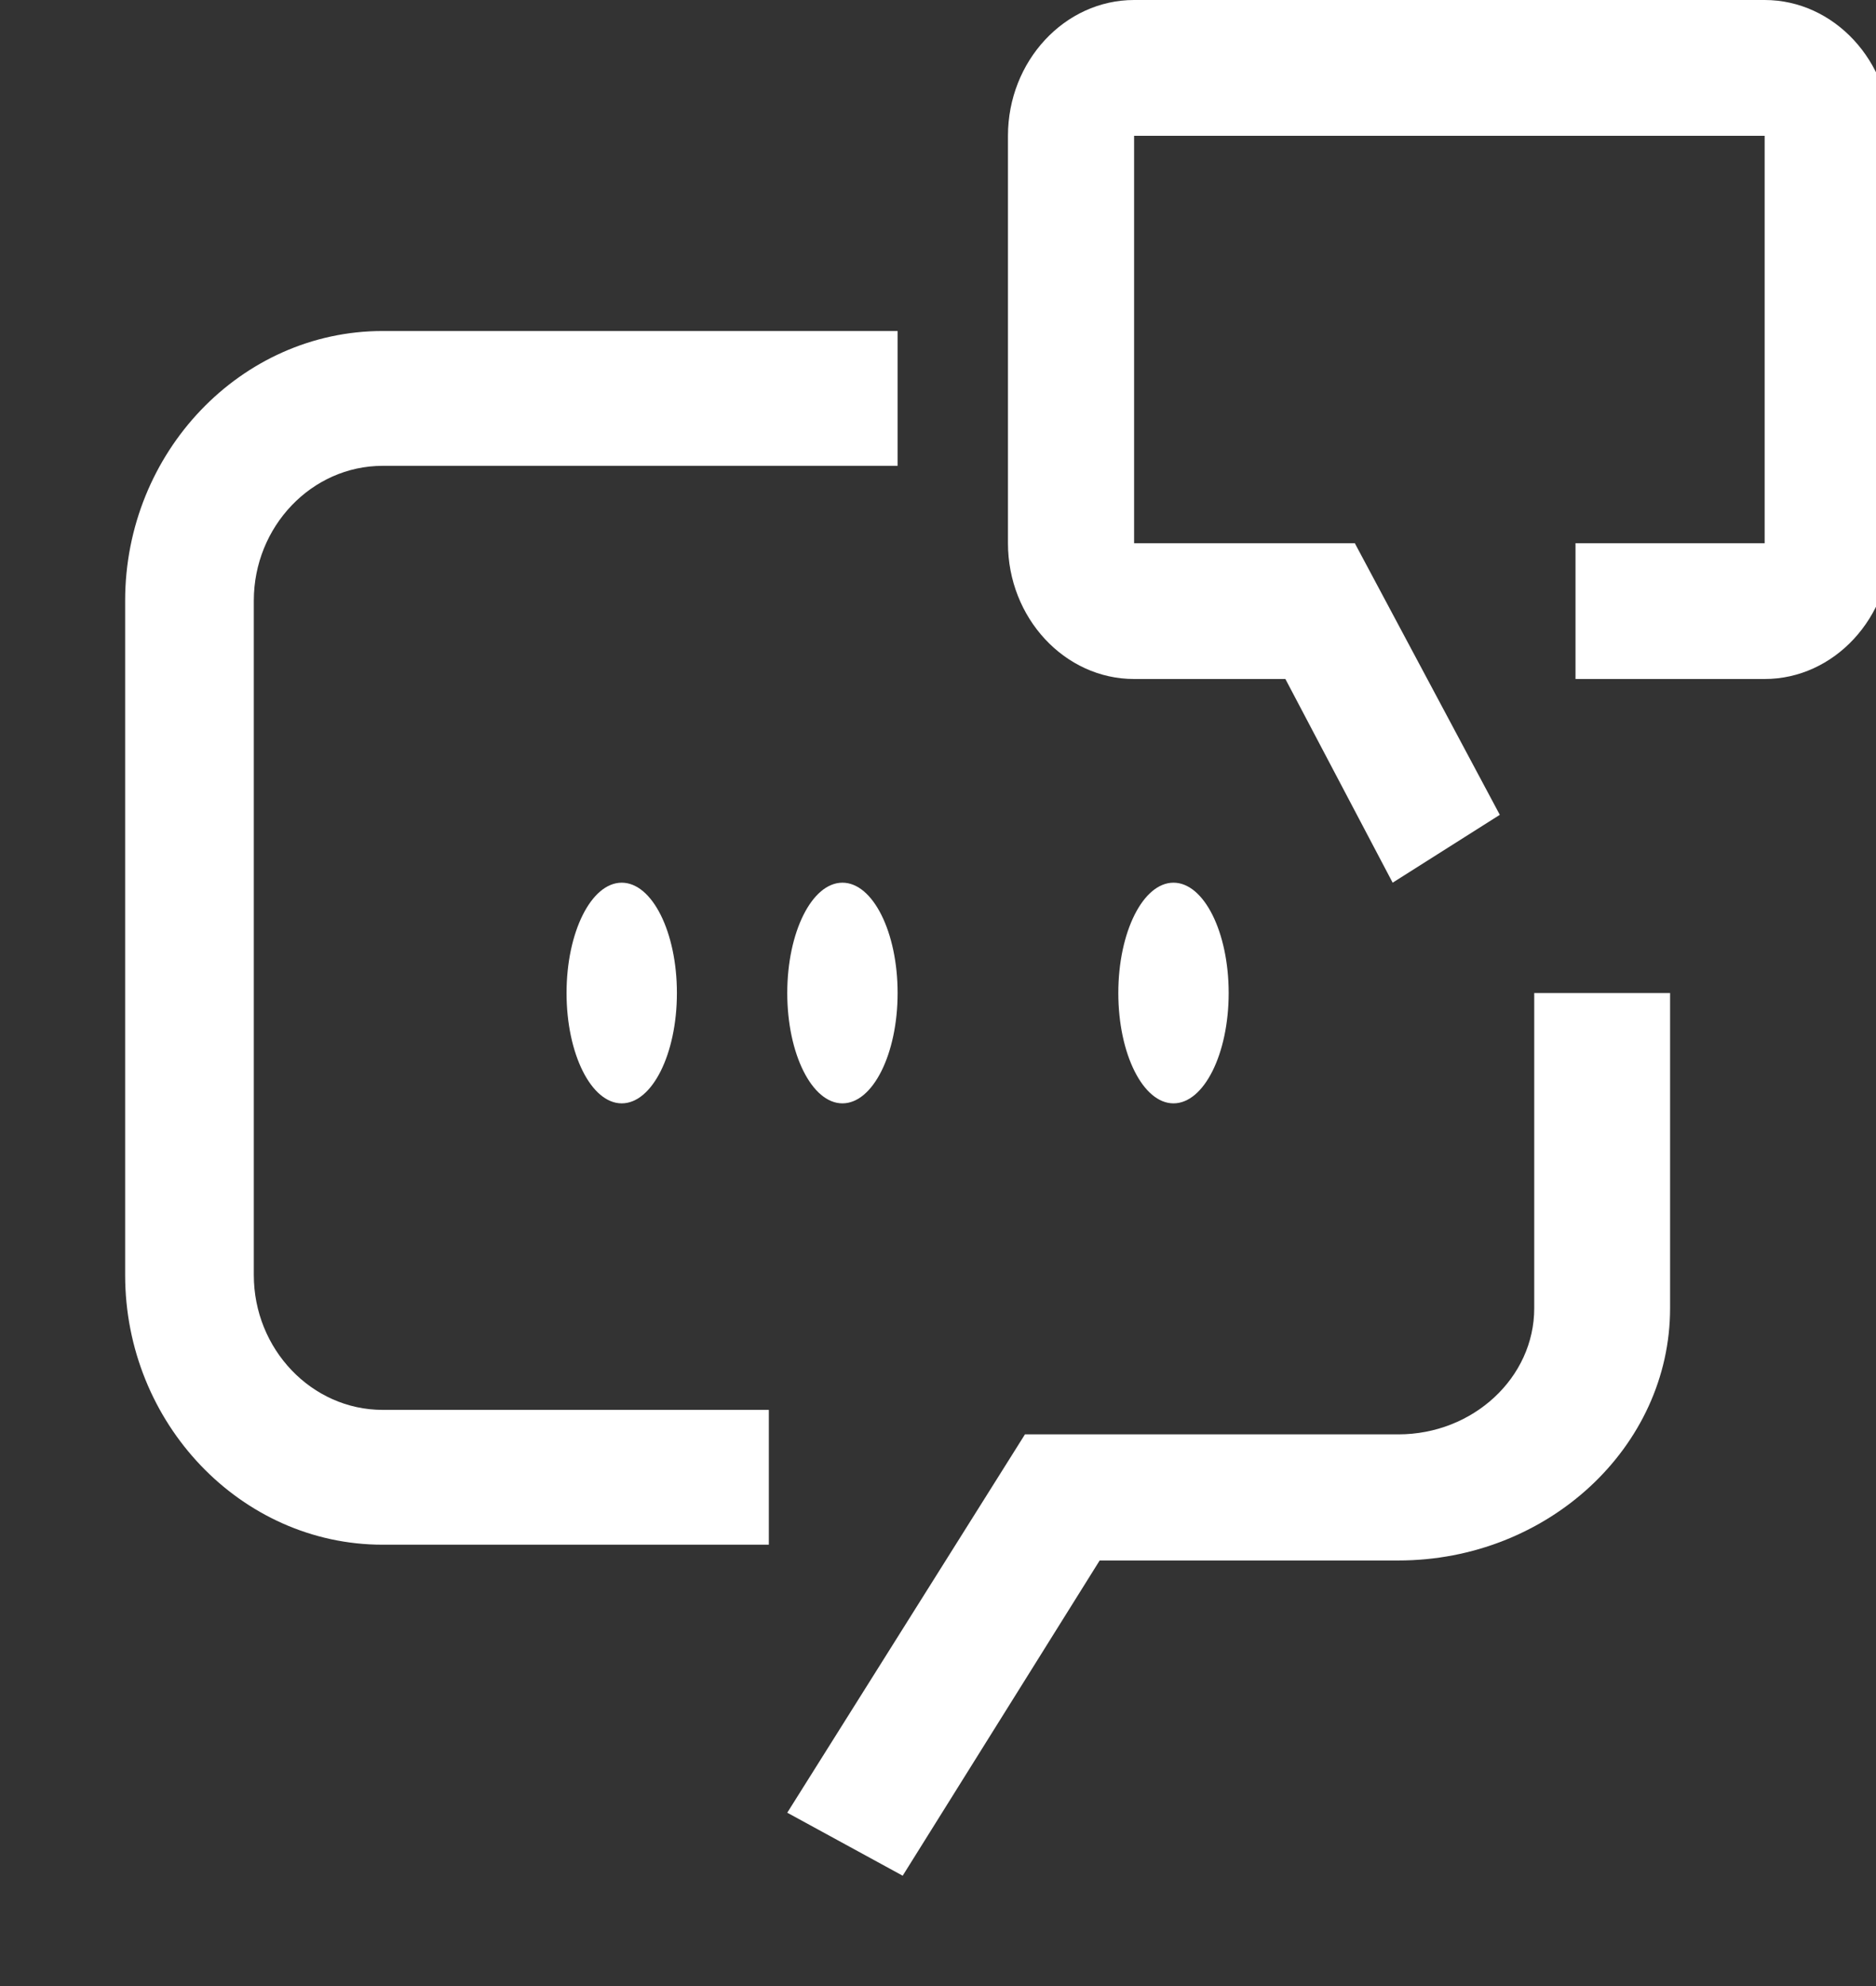 <svg width="17" height="18" viewBox="0 0 17 18" fill="none" xmlns="http://www.w3.org/2000/svg">
<rect x="0" y="0" width="17" height="18" fill="#333333" stroke="none"/>
<g clip-path="url(#clip0_456_16013)">
<path d="M15.991 0H10.277C9.648 0 9.134 0.554 9.134 1.231V4.923C9.134 5.6 9.648 6.154 10.277 6.154H11.648L12.62 8L13.591 7.385L12.277 4.923H10.277V1.231H15.991V4.923H14.277V6.154H15.991C16.619 6.154 17.134 5.6 17.134 4.923V1.231C17.134 0.554 16.619 0 15.991 0Z" fill="white"/>
<path d="M8.18 17L7.134 16.429L9.288 13H12.672C13.349 13 13.903 12.486 13.903 11.857V9H15.134V11.857C15.134 13.114 14.026 14.143 12.672 14.143H9.965L8.18 17Z" fill="white"/>
<path d="M5.634 10C5.91 10 6.134 9.552 6.134 9C6.134 8.448 5.91 8 5.634 8C5.358 8 5.134 8.448 5.134 9C5.134 9.552 5.358 10 5.634 10Z" fill="white"/>
<path d="M7.634 10C7.91 10 8.134 9.552 8.134 9C8.134 8.448 7.91 8 7.634 8C7.358 8 7.134 8.448 7.134 9C7.134 9.552 7.358 10 7.634 10Z" fill="white"/>
<path d="M10.634 10C10.91 10 11.134 9.552 11.134 9C11.134 8.448 10.91 8 10.634 8C10.358 8 10.134 8.448 10.134 9C10.134 9.552 10.358 10 10.634 10Z" fill="white"/>
<path d="M6.967 14H3.467C2.184 14 1.134 12.9 1.134 11.556V5.444C1.134 4.1 2.184 3 3.467 3H8.134V4.222H3.467C2.825 4.222 2.3 4.772 2.3 5.444V11.556C2.3 12.228 2.825 12.778 3.467 12.778H6.967V14Z" fill="white"/>
</g>
<defs>
<clipPath id="clip0_456_16013">
<rect width="17" height="18" fill="white"/>
</clipPath>
</defs>
</svg>
